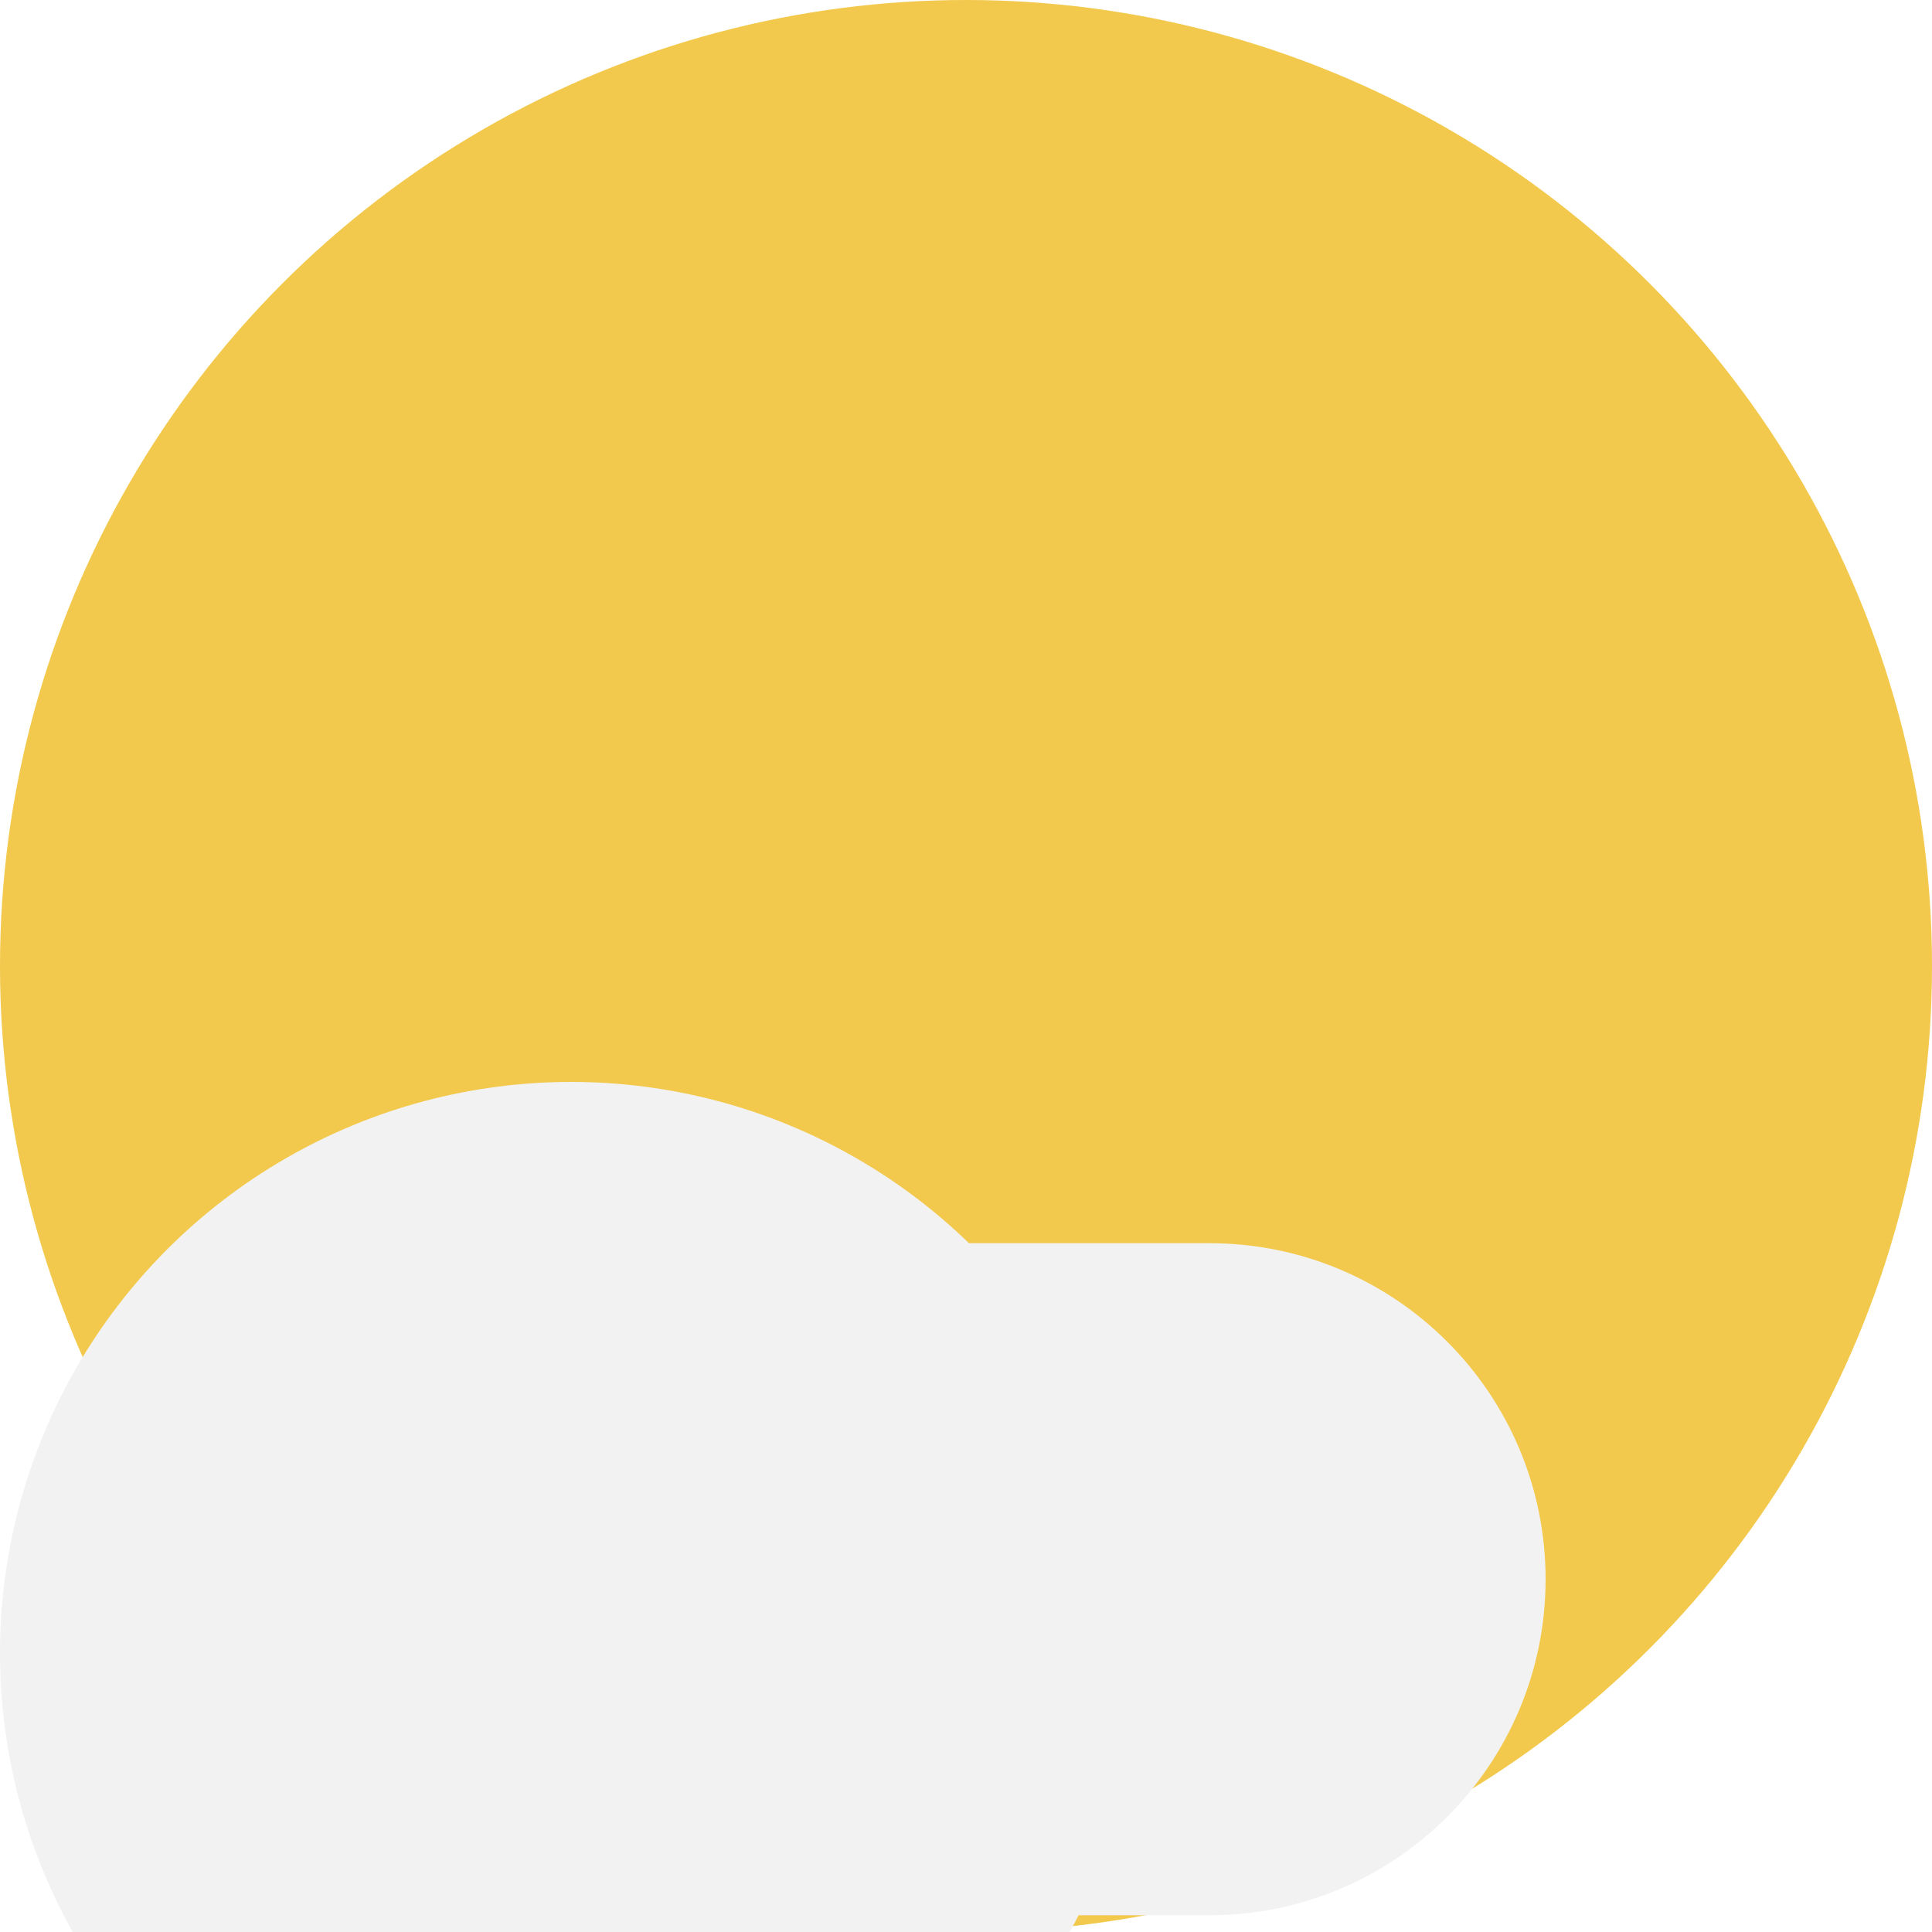 <svg width="25" height="25" viewBox="0 0 25 25" fill="none" xmlns="http://www.w3.org/2000/svg">
<g clip-path="url(#clip0_10_130)">
<circle cx="12.5" cy="12.5" r="12.5" fill="#F2C94C"/>
<path d="M7.826 16.087H15.652C18.053 16.087 20 18.034 20 20.435C20 22.836 18.053 24.783 15.652 24.783H7.826V16.087Z" fill="#F2F2F2"/>
<g filter="url(#filter0_d_10_130)">
<circle cx="7.391" cy="17.391" r="7.391" fill="#F2F2F2"/>
</g>
</g>
<defs>
<filter id="filter0_d_10_130" x="-4" y="10" width="22.783" height="22.783" filterUnits="userSpaceOnUse" color-interpolation-filters="sRGB">
<feFlood flood-opacity="0" result="BackgroundImageFix"/>
<feColorMatrix in="SourceAlpha" type="matrix" values="0 0 0 0 0 0 0 0 0 0 0 0 0 0 0 0 0 0 127 0" result="hardAlpha"/>
<feOffset dy="4"/>
<feGaussianBlur stdDeviation="2"/>
<feComposite in2="hardAlpha" operator="out"/>
<feColorMatrix type="matrix" values="0 0 0 0 0 0 0 0 0 0 0 0 0 0 0 0 0 0 0.25 0"/>
<feBlend mode="normal" in2="BackgroundImageFix" result="effect1_dropShadow_10_130"/>
<feBlend mode="normal" in="SourceGraphic" in2="effect1_dropShadow_10_130" result="shape"/>
</filter>
<clipPath id="clip0_10_130">
<rect width="25" height="25" fill="white"/>
</clipPath>
</defs>
</svg>
